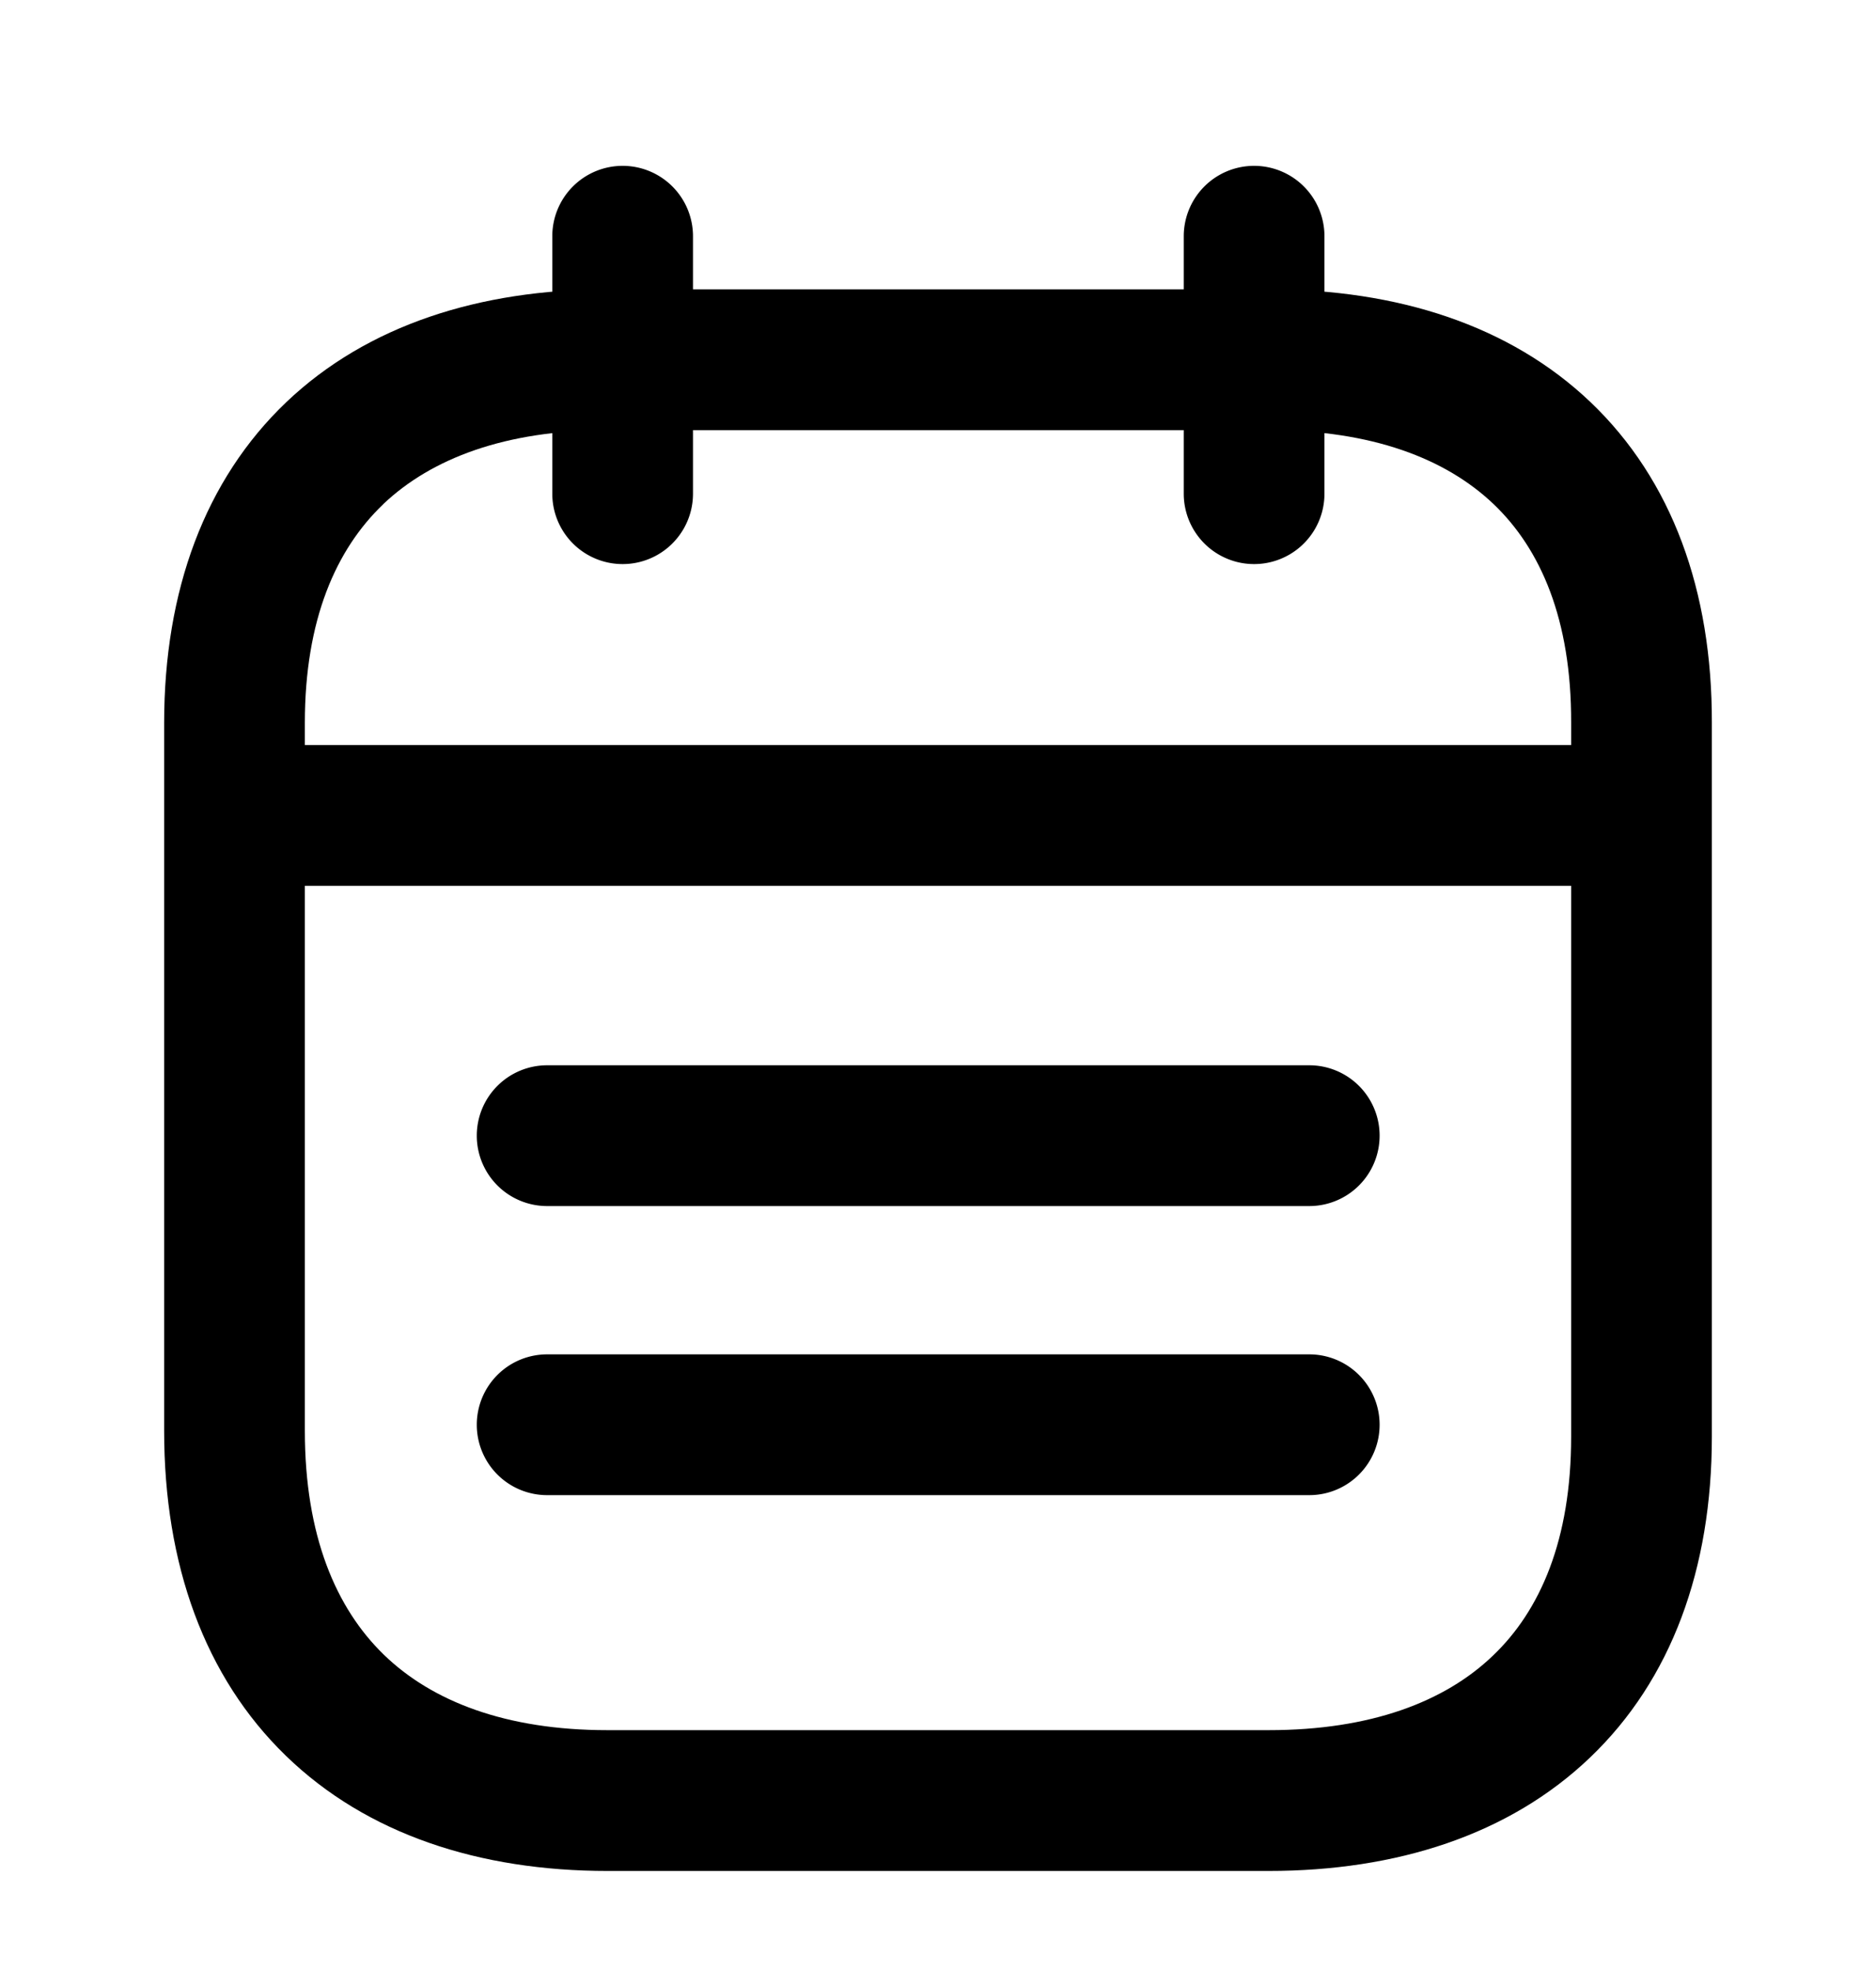<svg xmlns="http://www.w3.org/2000/svg" viewBox="0 0 20 21" id="calendar"><g fill-rule="evenodd" clip-rule="evenodd"><path d="M1.827 8.688a.75.75 0 01.75-.75H17.43a.75.75 0 110 1.5H2.577a.75.75 0 01-.75-.75zM5.083 12.1a.75.75 0 01.75-.75h8.125a.75.75 0 010 1.5H5.833a.75.75 0 01-.75-.75zM5.083 15.18a.75.75 0 01.75-.75h8.125a.75.75 0 010 1.5H5.833a.75.75 0 01-.75-.75zM13.37 1.767a.75.75 0 01.75.75V5.26a.75.75 0 01-1.5 0V2.517a.75.75 0 01.75-.75zM6.638 1.767a.75.75 0 01.75.75V5.26a.75.75 0 01-1.5 0V2.517a.75.75 0 01.75-.75z"/><path d="M3.053 4.284c.864-.821 2.064-1.201 3.423-1.201h7.056c1.362 0 2.562.38 3.425 1.202.868.828 1.297 2.011 1.293 3.418v7.604c0 1.407-.431 2.591-1.3 3.42-.863.824-2.063 1.207-3.426 1.207H6.476c-1.363 0-2.565-.39-3.428-1.227-.867-.84-1.298-2.039-1.298-3.463V7.702c0-1.408.434-2.59 1.303-3.418zm1.034 1.087c-.506.482-.837 1.234-.837 2.331v7.542c0 1.12.333 1.892.842 2.386.513.497 1.3.804 2.384.804h7.048c1.092 0 1.88-.304 2.39-.792.507-.482.836-1.237.836-2.335V7.7c.003-1.098-.324-1.85-.828-2.33-.51-.485-1.297-.787-2.39-.787H6.476c-1.089 0-1.877.302-2.39.788z"/></g></svg>